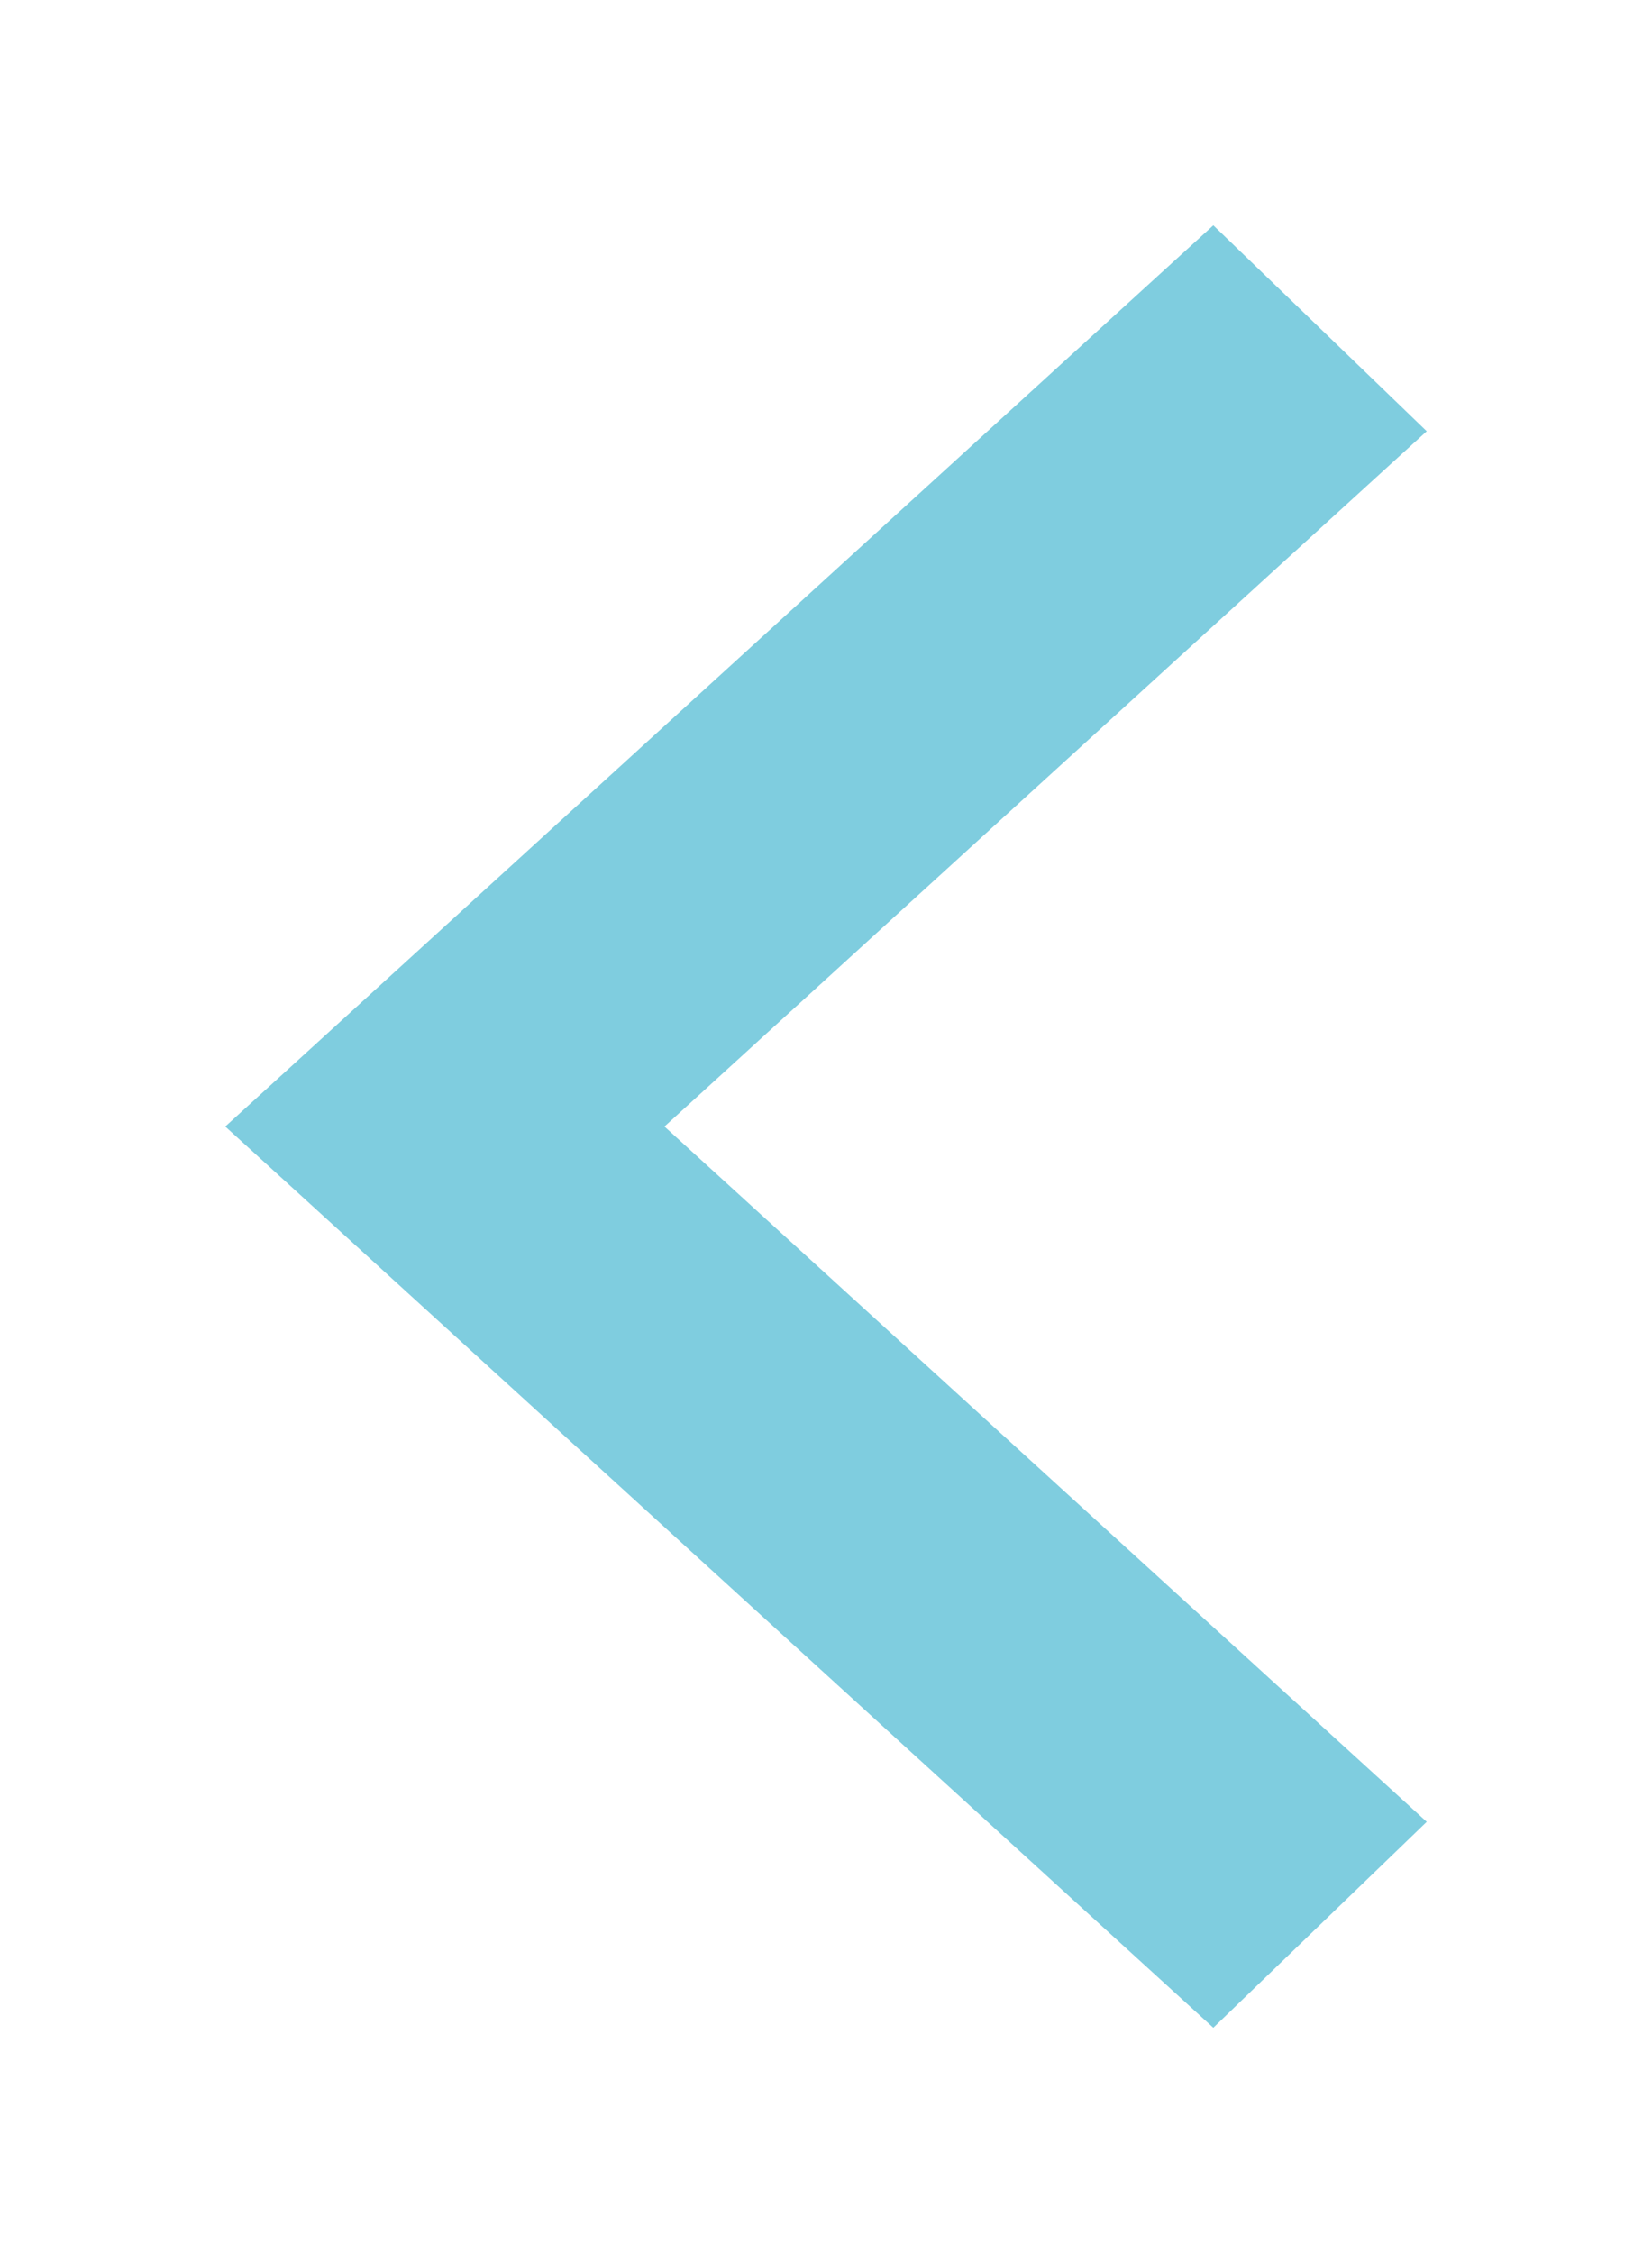 <svg width="22" height="30" viewBox="0 0 22 30" fill="none" xmlns="http://www.w3.org/2000/svg">
<path fill-rule="evenodd" clip-rule="evenodd" d="M16.158 3L3 15L16.158 27L19 24.258L8.849 15L19 5.742L16.158 3Z" fill="#009CC1" fill-opacity="0.5"/>
</svg>
